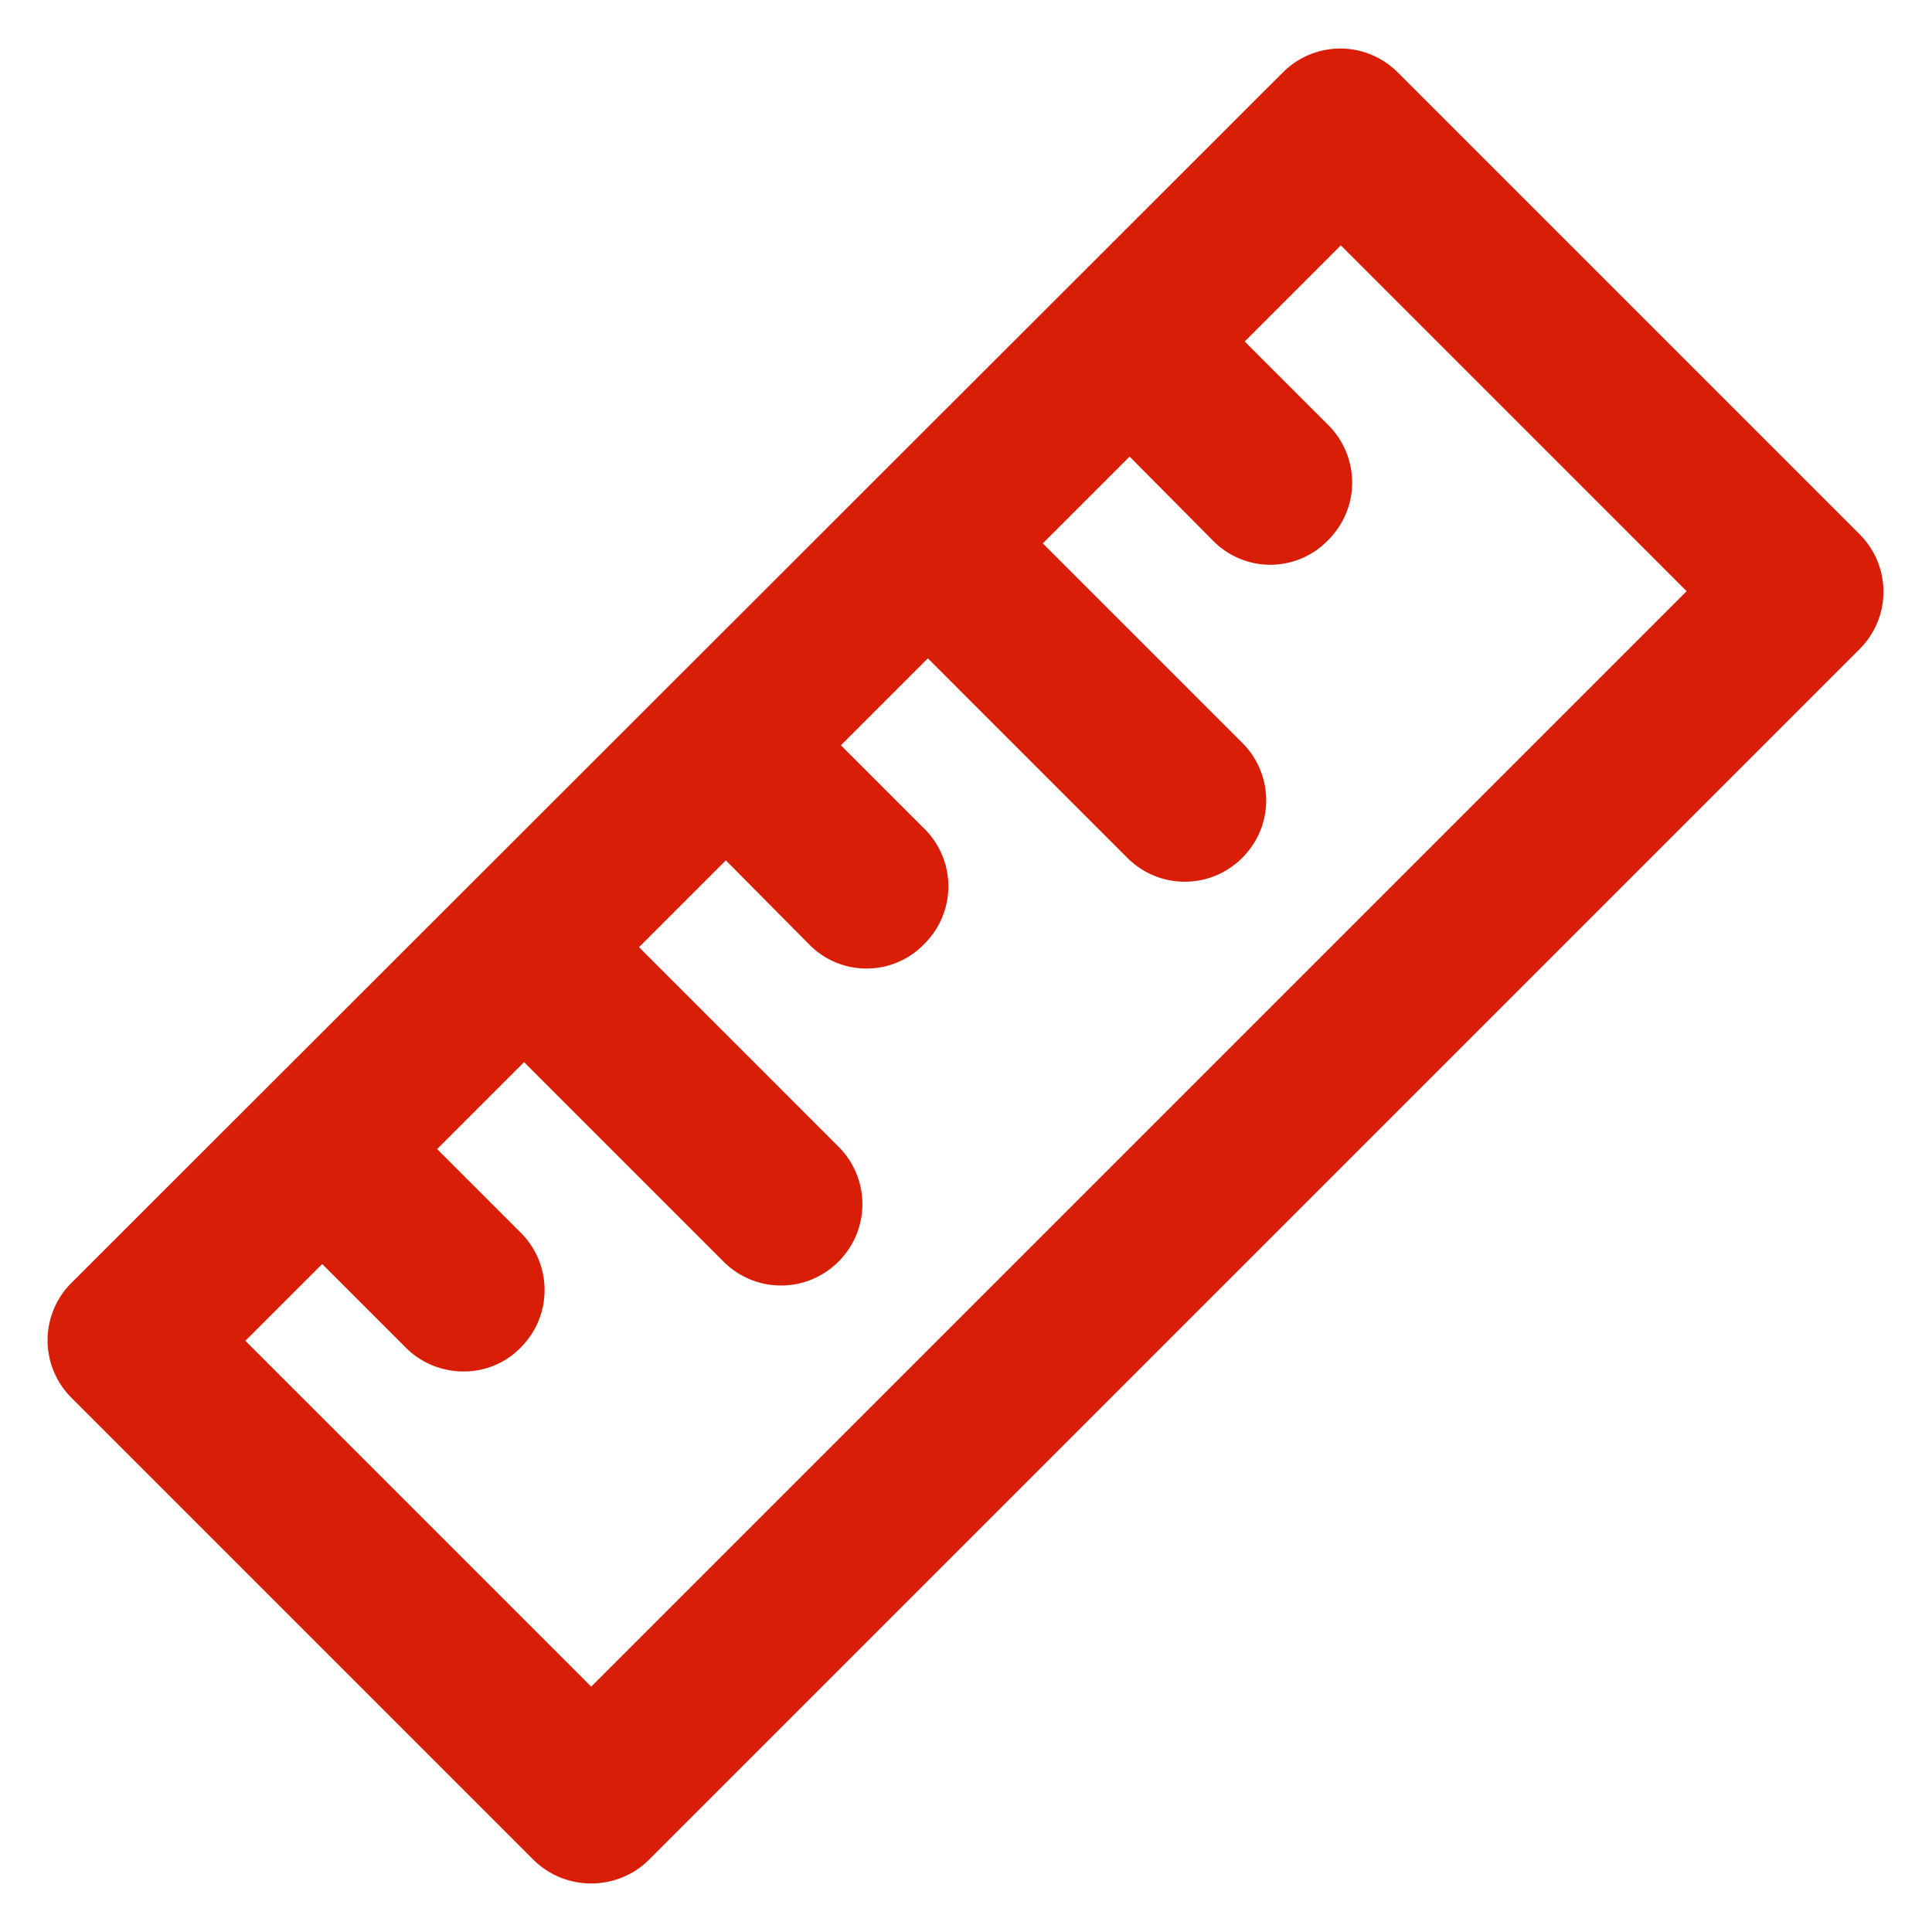 <?xml version="1.0" standalone="no"?><!DOCTYPE svg PUBLIC "-//W3C//DTD SVG 1.1//EN" "http://www.w3.org/Graphics/SVG/1.1/DTD/svg11.dtd"><svg t="1628869242975" class="icon" viewBox="0 0 1024 1024" version="1.1" xmlns="http://www.w3.org/2000/svg" p-id="2071" xmlns:xlink="http://www.w3.org/1999/xlink" width="200" height="200"><defs><style type="text/css"></style></defs><path d="M282.624 985.6L37.888 740.864a42.957 42.957 0 0 1 0-60.928L679.936 38.4c16.896-16.896 44.032-16.896 60.928 0l244.736 244.736c16.896 16.896 16.896 44.032 0 60.928L344.064 985.6c-16.896 16.896-44.544 16.896-61.44 0z m-152.576-274.944l183.296 183.296L893.952 313.344l-183.296-183.296L130.048 710.656z" fill="#d81e06" p-id="2072"></path><path d="M643.072 286.72l-60.928-61.44c-16.896-16.896-16.896-44.032 0-60.928s44.032-16.896 60.928 0l60.928 60.928c16.896 16.896 16.896 44.032 0 60.928a42.496 42.496 0 0 1-60.928 0.512zM597.504 454.656L475.136 332.288c-16.896-16.896-16.896-44.032 0-60.928s44.032-16.896 60.928 0l122.368 122.368c16.896 16.896 16.896 44.032 0 60.928-16.896 16.896-44.032 16.896-60.928 0zM429.056 500.736l-60.928-61.44a42.957 42.957 0 0 1 0-60.928c16.896-16.896 44.032-16.896 60.928 0l60.928 60.928c16.896 16.896 16.896 44.032 0 60.928a42.496 42.496 0 0 1-60.928 0.512zM383.488 668.672L261.12 546.304a42.957 42.957 0 0 1 0-60.928c16.896-16.896 44.032-16.896 60.928 0l122.368 122.368c16.896 16.896 16.896 44.032 0 60.928-16.896 16.896-44.032 16.896-60.928 0zM215.04 714.24l-60.928-60.928c-16.896-16.896-16.896-44.032 0-60.928s44.032-16.896 60.928 0l60.928 60.928c16.896 16.896 16.896 44.032 0 60.928-16.384 16.896-44.032 16.896-60.928 0z" fill="#d81e06" p-id="2073"></path></svg>